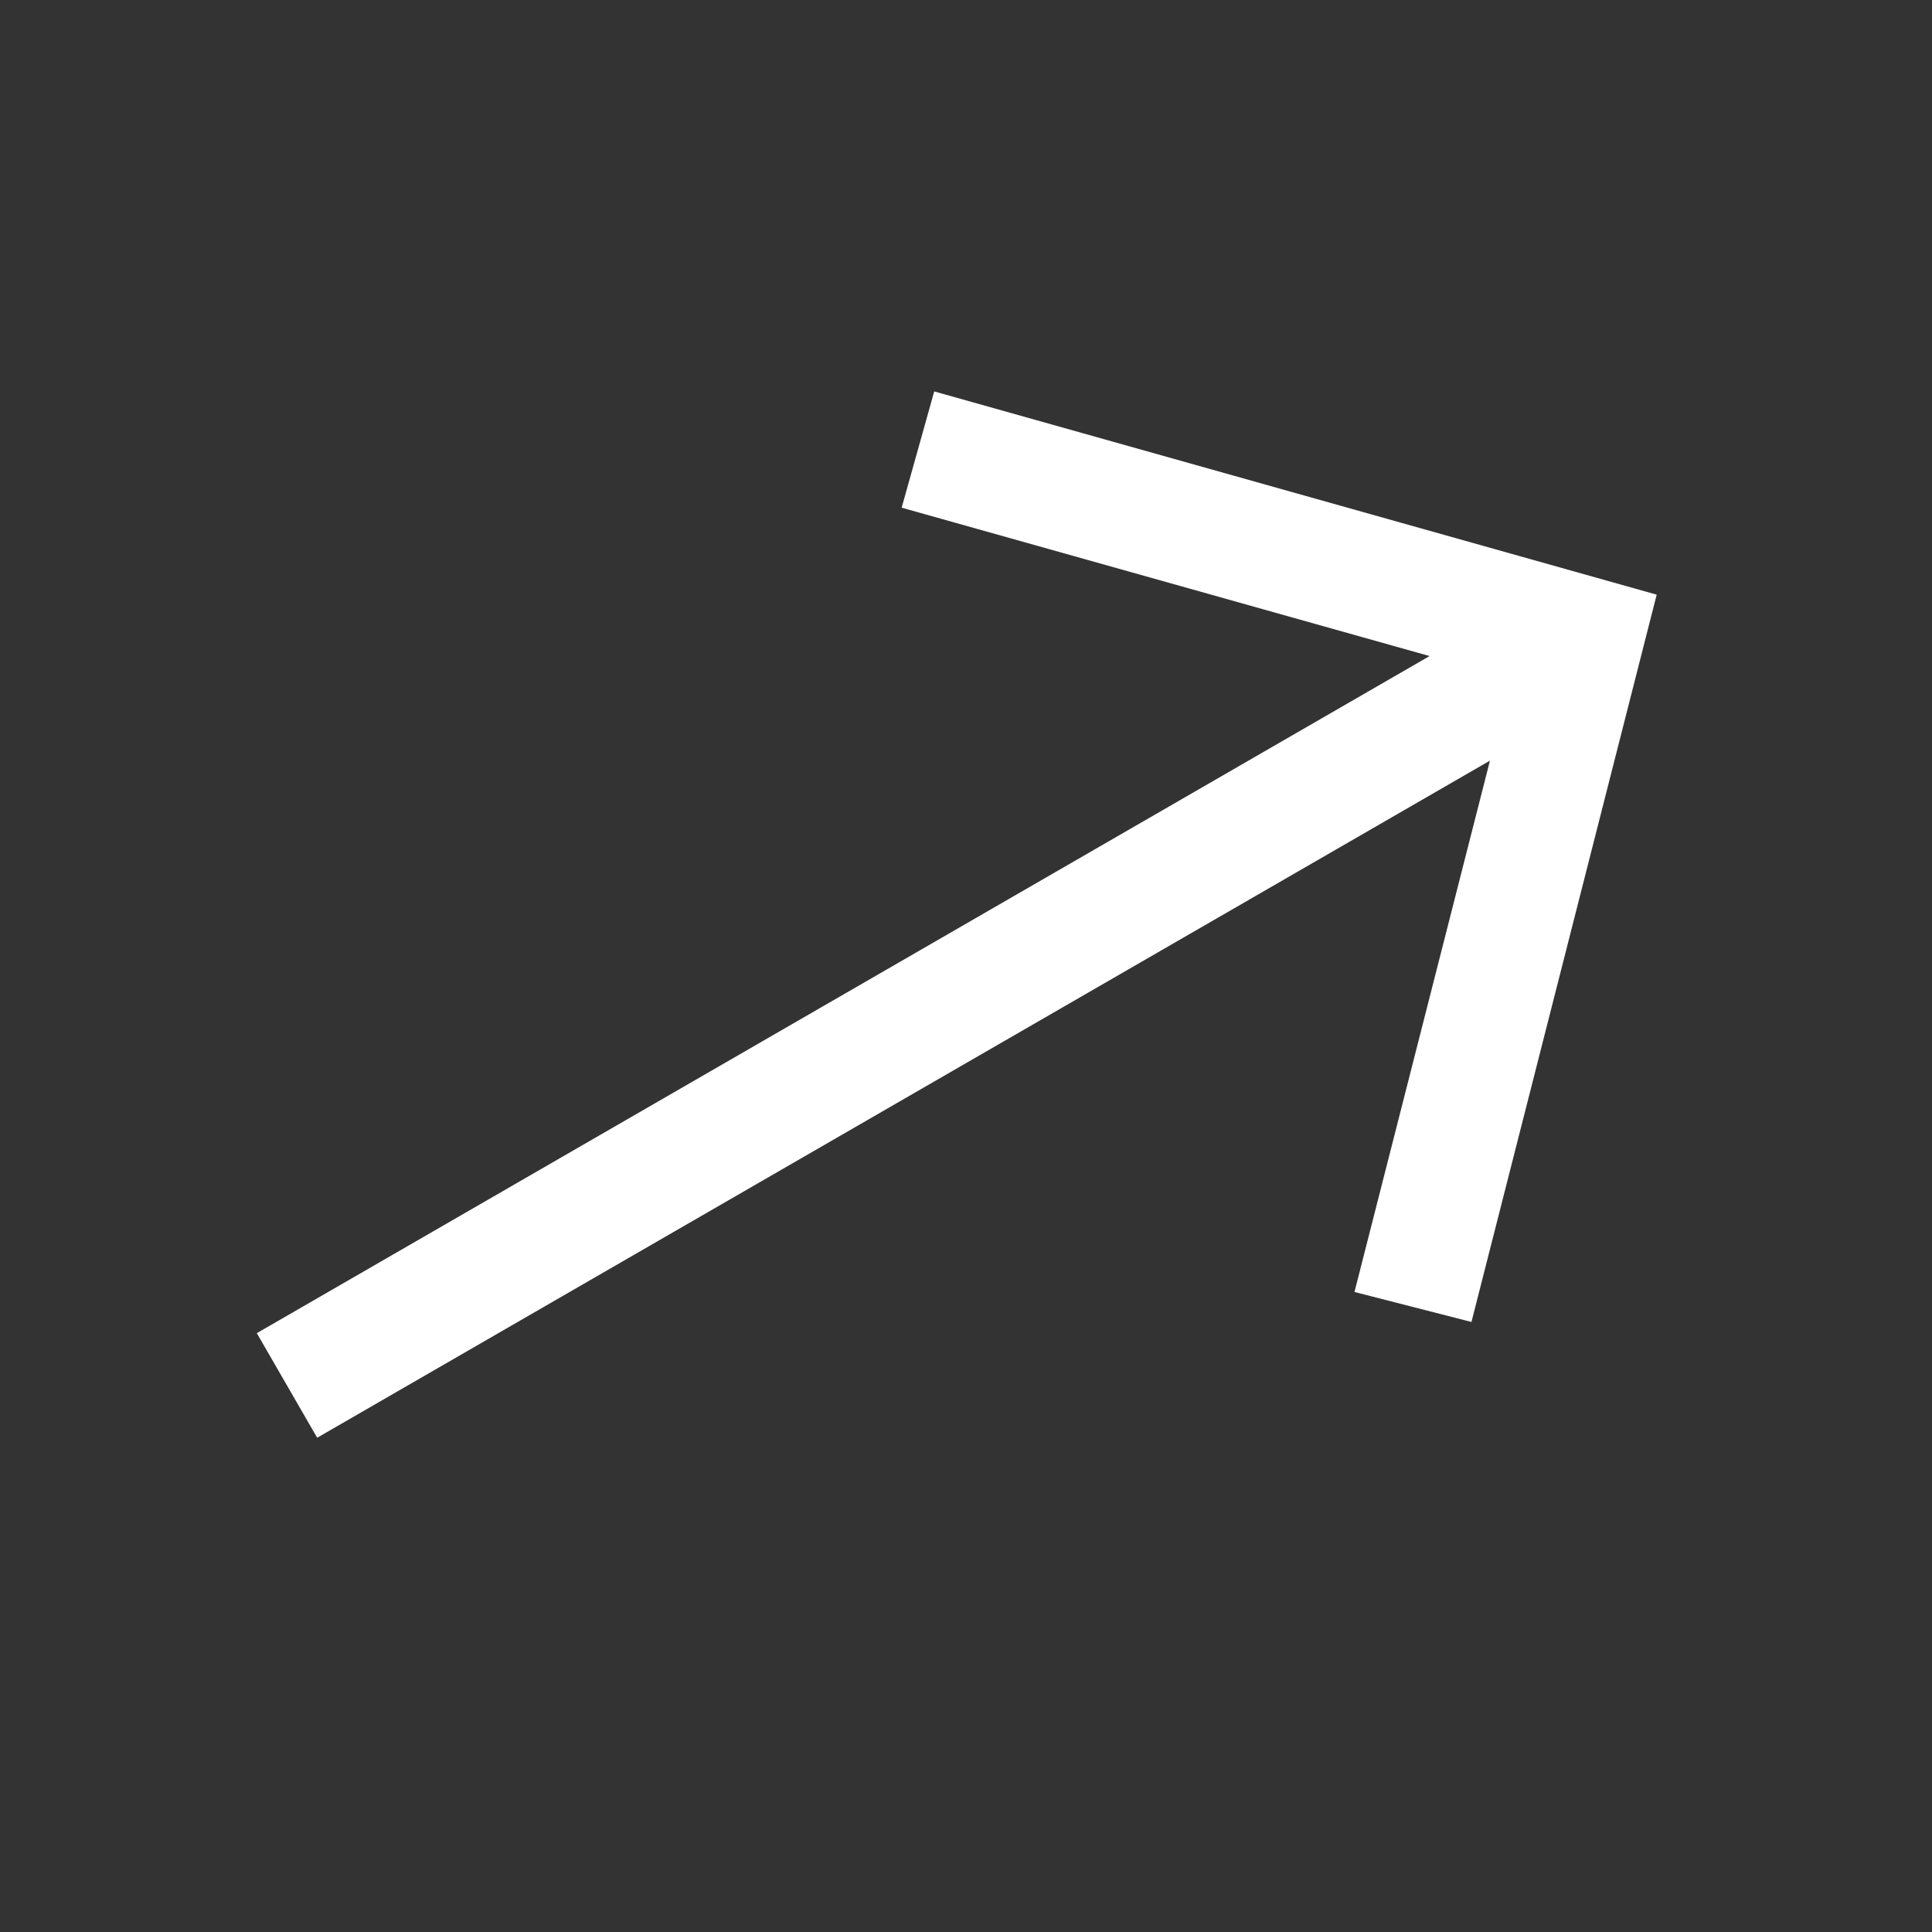 <svg width="40" height="40" viewBox="0 0 40 40" fill="none" xmlns="http://www.w3.org/2000/svg">
<rect x="0" y="0" width="40" height="40" fill="#333333" stroke="none"/>
<path d="M19.342 8.104L18.668 10.511L29.598 13.583L5.317 27.602L6.567 29.767L30.848 15.748L28.043 26.749L30.465 27.37L34.3 12.312L19.342 8.104Z" fill="white"/>
</svg>
